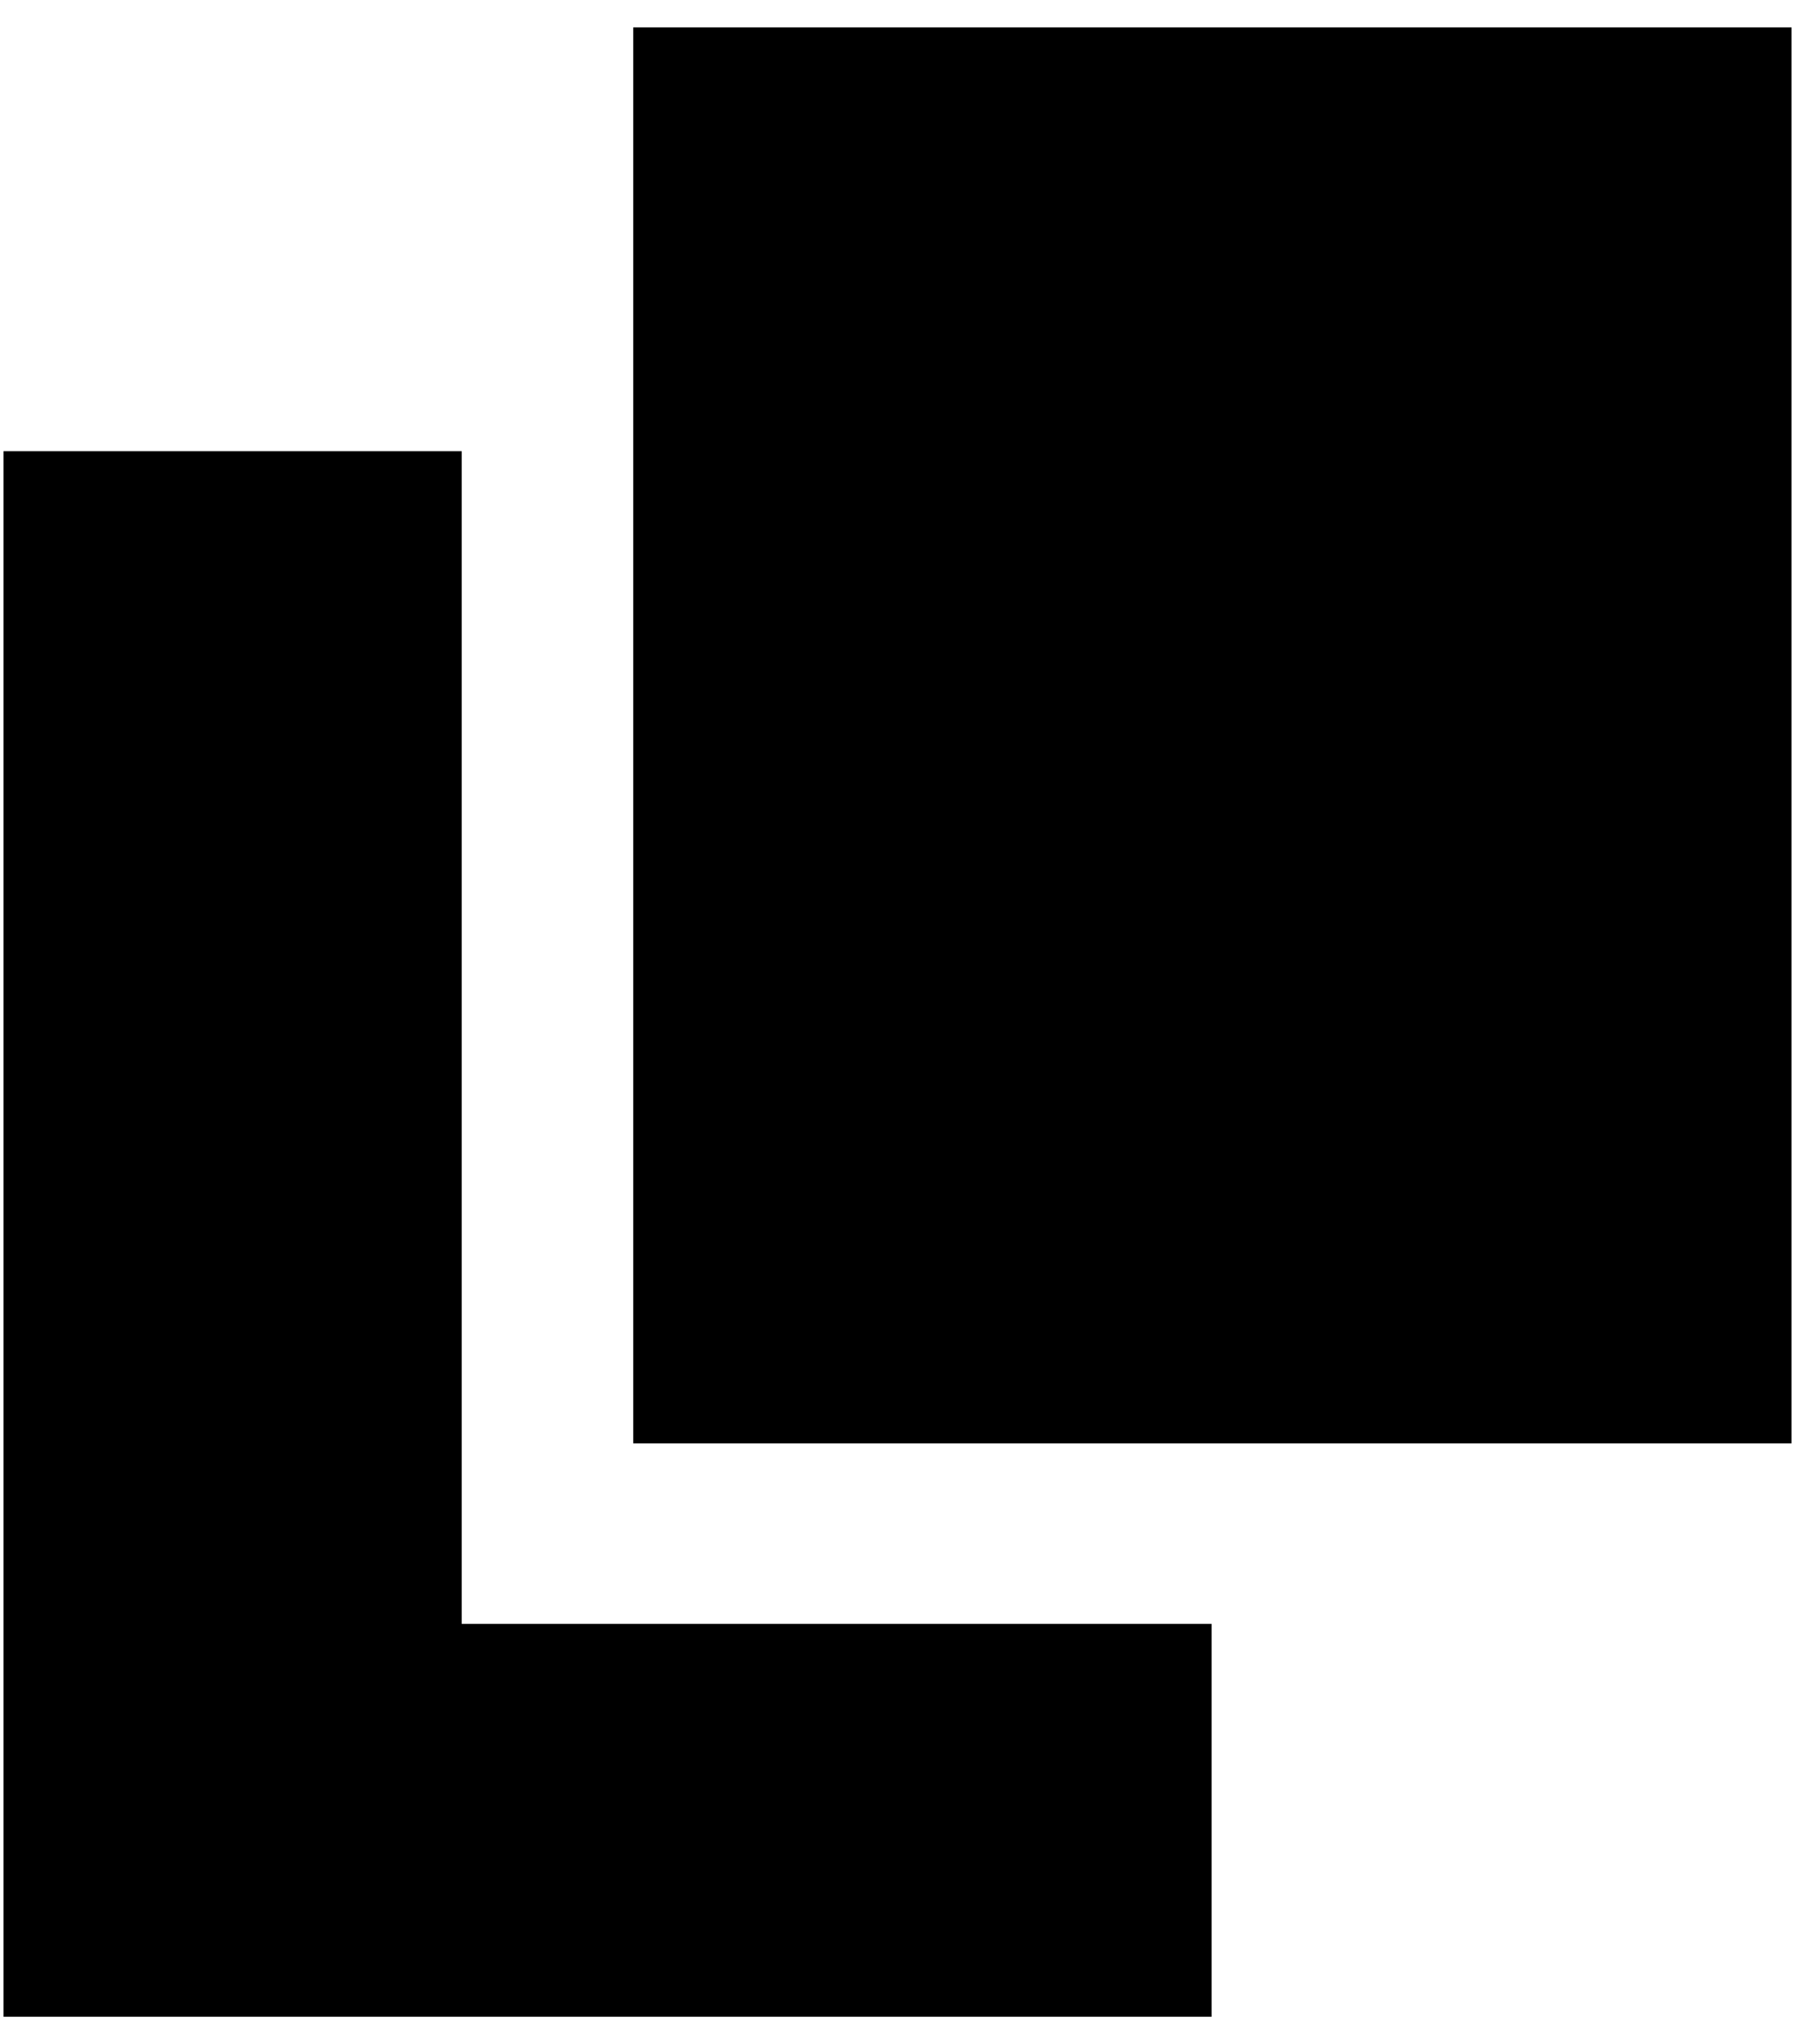 <svg xmlns="http://www.w3.org/2000/svg" viewBox="12 8 36 41"><polygon points="21.26 40.57 21.26 17.05 12.07 17.05 12.07 48.45 36.3 48.45 36.3 40.57 21.26 40.57" fill="currentcolor" opacity="0.5"/><rect x="24.7" y="8.55" width="23.23" height="28.4" fill="currentcolor"/></svg>